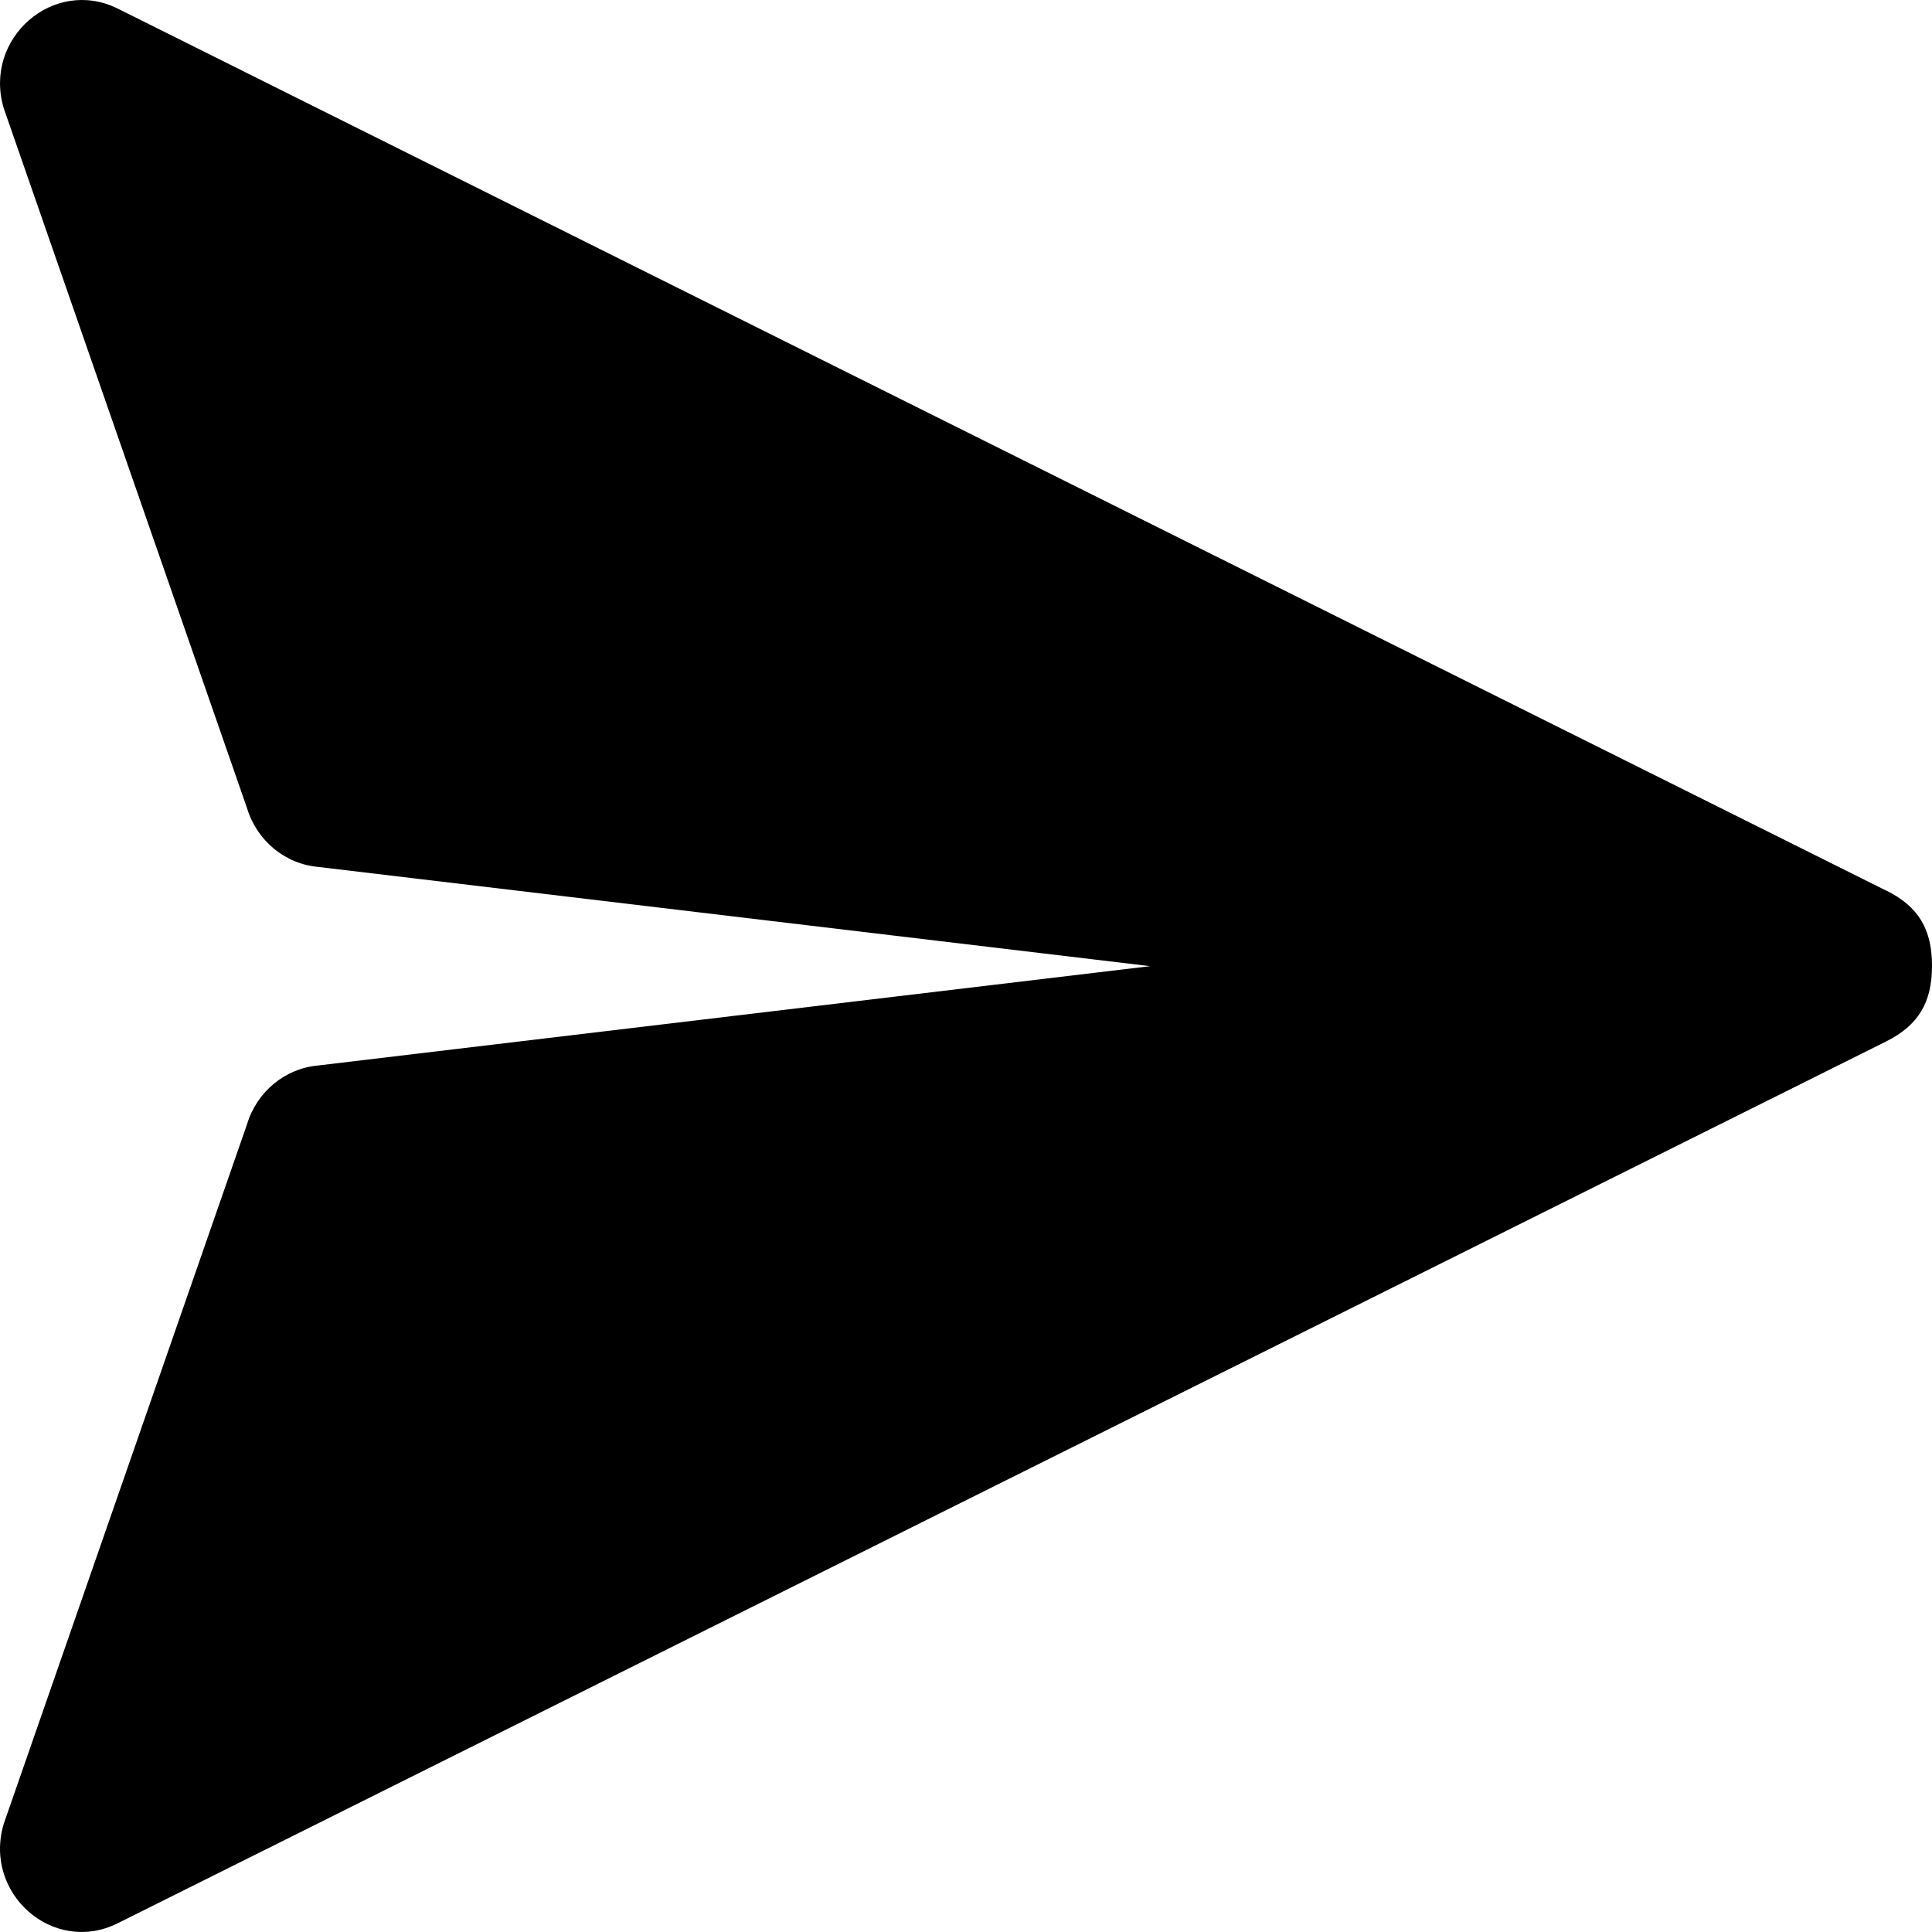 <svg
  width="24"
  height="24"
  viewBox="0 0 24 24"
  fill="none"
  xmlns="http://www.w3.org/2000/svg"
  data-fui-icon="true"
>
  <path
    d="M23.428 11.062L1.463 0.107C0.666 -0.289 -0.214 0.478 0.047 1.346L3.069 10.04C3.192 10.445 3.543 10.735 3.959 10.77L14.287 12.002L3.959 13.235C3.543 13.27 3.192 13.559 3.069 13.965L0.047 22.655C-0.214 23.523 0.663 24.291 1.463 23.891L23.431 12.937C23.834 12.735 24 12.449 24 11.999C24 11.55 23.837 11.263 23.431 11.062H23.428Z"
    fill="currentColor"
  />
</svg>
